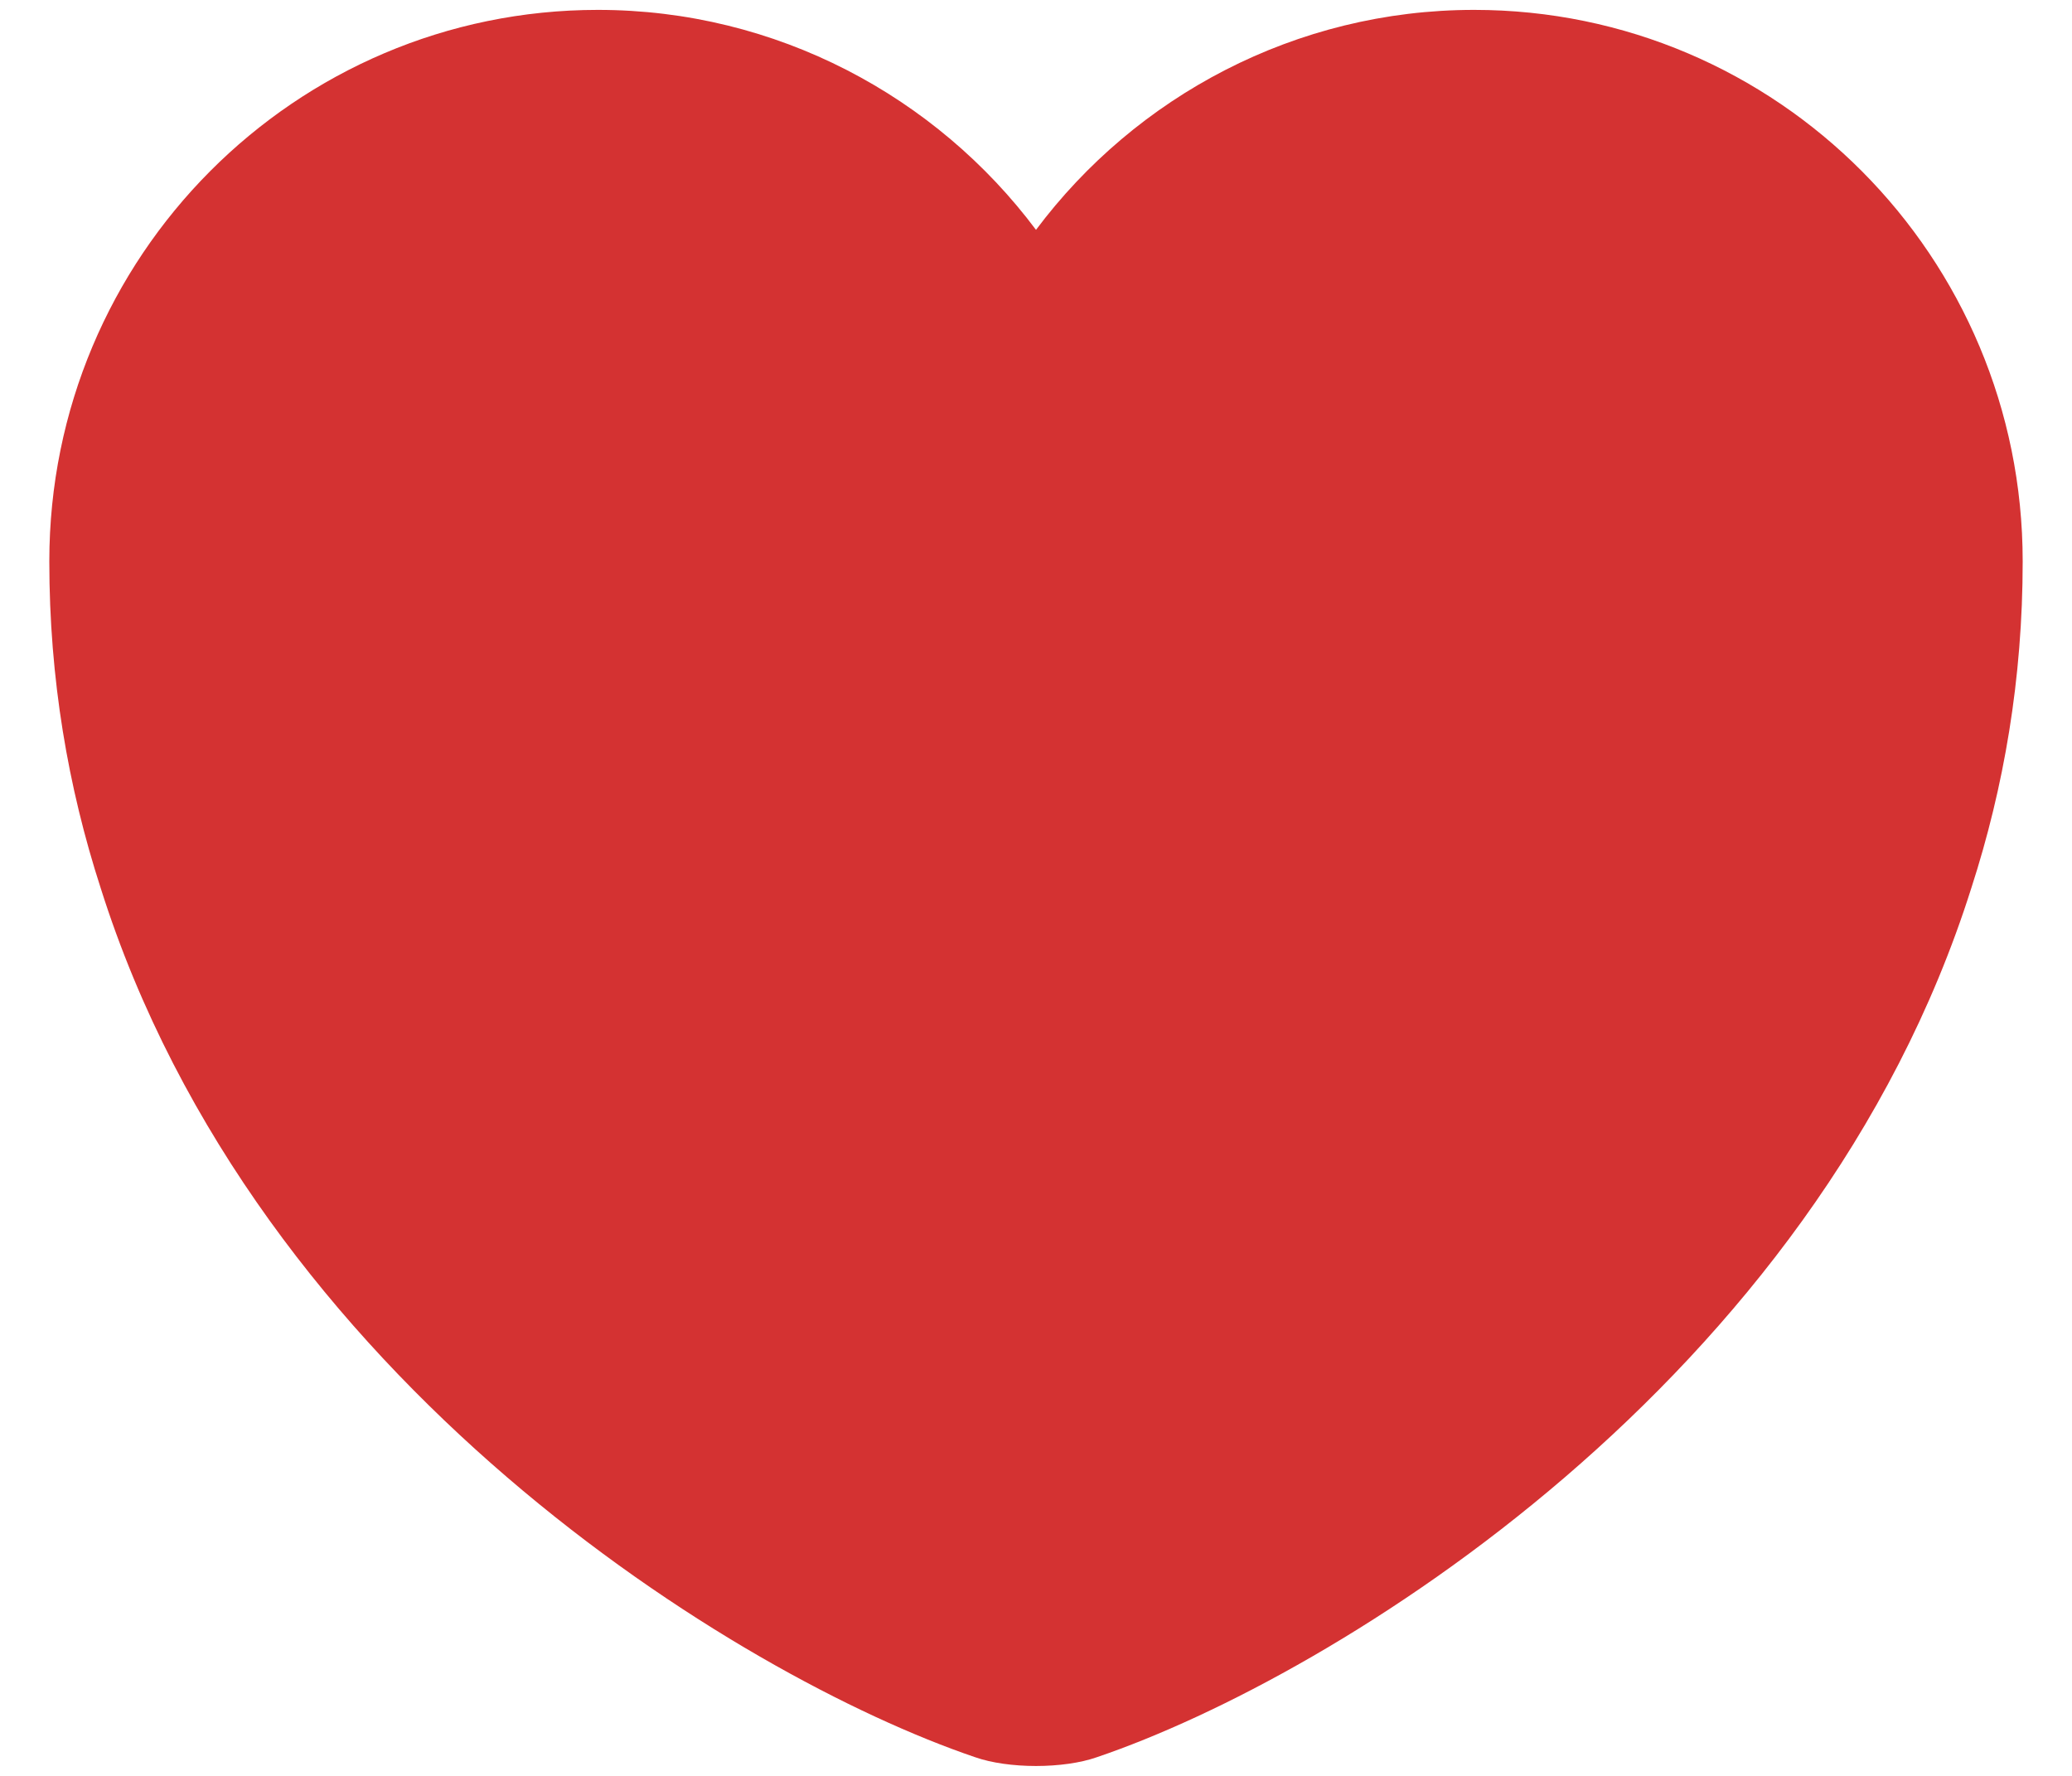 <svg width="35" height="30" viewBox="0 0 35 30" fill="none" xmlns="http://www.w3.org/2000/svg">
<path d="M24.9 0.167C21.883 0.167 19.183 1.633 17.5 3.883C15.817 1.633 13.117 0.167 10.1 0.167C4.983 0.167 0.833 4.333 0.833 9.483C0.833 11.467 1.15 13.3 1.7 15C4.333 23.333 12.45 28.317 16.467 29.683C17.033 29.883 17.967 29.883 18.533 29.683C22.55 28.317 30.667 23.333 33.3 15C33.85 13.3 34.167 11.467 34.167 9.483C34.167 4.333 30.017 0.167 24.9 0.167Z" fill="#D43232"/>
</svg>
